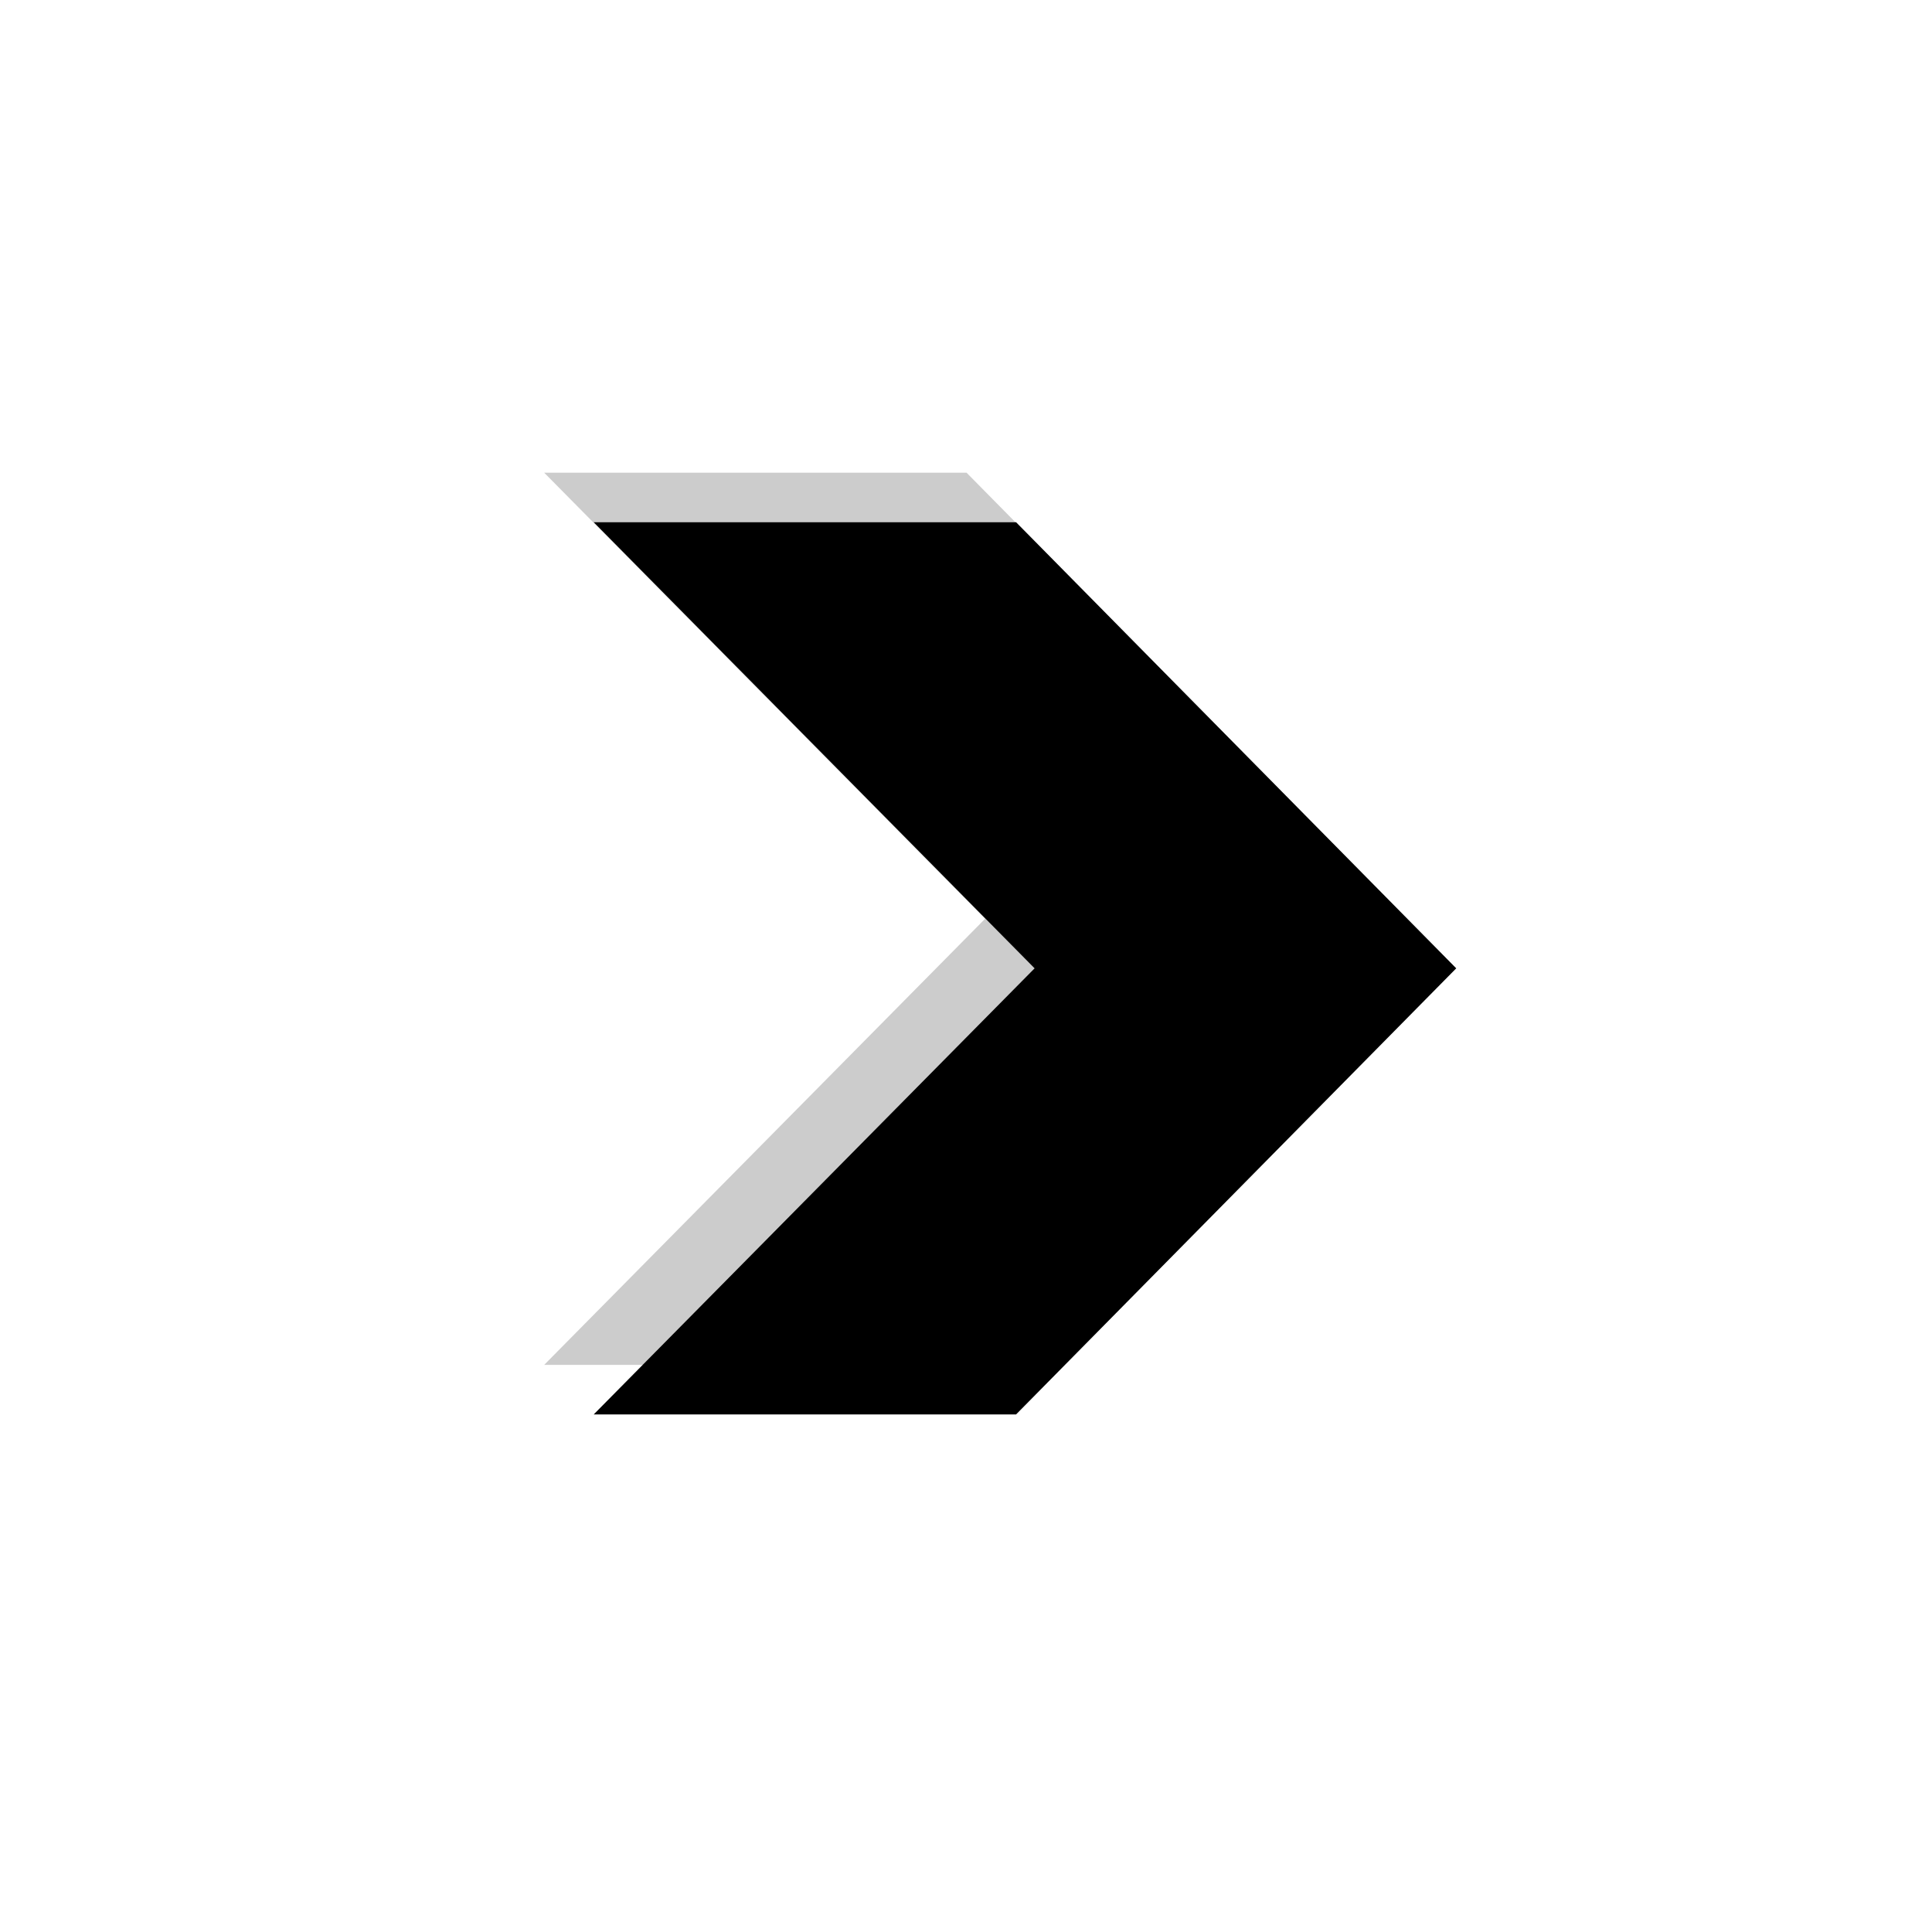 <svg width="78" height="78" viewBox="0 0 78 78" fill="none" xmlns="http://www.w3.org/2000/svg">
<g filter="url(#filter0_d_6_57)">
<path d="M39 67C56.674 67 71 52.674 71 35C71 17.328 56.674 3 39 3C21.326 3 7 17.328 7 35C7 52.674 21.326 67 39 67Z" fill="white"/>
<g opacity="0.2">
<path d="M39.022 15.084L56.792 33.094L39.022 51.104L21.97 51.104L39.77 33.094L21.97 15.084L39.022 15.084Z" fill="black"/>
</g>
<path d="M41.022 17.084L58.792 35.094L41.022 53.104L23.97 53.104L41.77 35.094L23.97 17.084L41.022 17.084Z" fill="black"/>
</g>
<defs>
<filter id="filter0_d_6_57" x="0.6" y="0.6" width="76.8" height="76.8" filterUnits="userSpaceOnUse" color-interpolation-filters="sRGB">
<feFlood flood-opacity="0" result="BackgroundImageFix"/>
<feColorMatrix in="SourceAlpha" type="matrix" values="0 0 0 0 0 0 0 0 0 0 0 0 0 0 0 0 0 0 127 0" result="hardAlpha"/>
<feOffset dy="4"/>
<feGaussianBlur stdDeviation="3.2"/>
<feComposite in2="hardAlpha" operator="out"/>
<feColorMatrix type="matrix" values="0 0 0 0 0 0 0 0 0 0 0 0 0 0 0 0 0 0 0.46 0"/>
<feBlend mode="normal" in2="BackgroundImageFix" result="effect1_dropShadow_6_57"/>
<feBlend mode="normal" in="SourceGraphic" in2="effect1_dropShadow_6_57" result="shape"/>
</filter>
</defs>
</svg>
